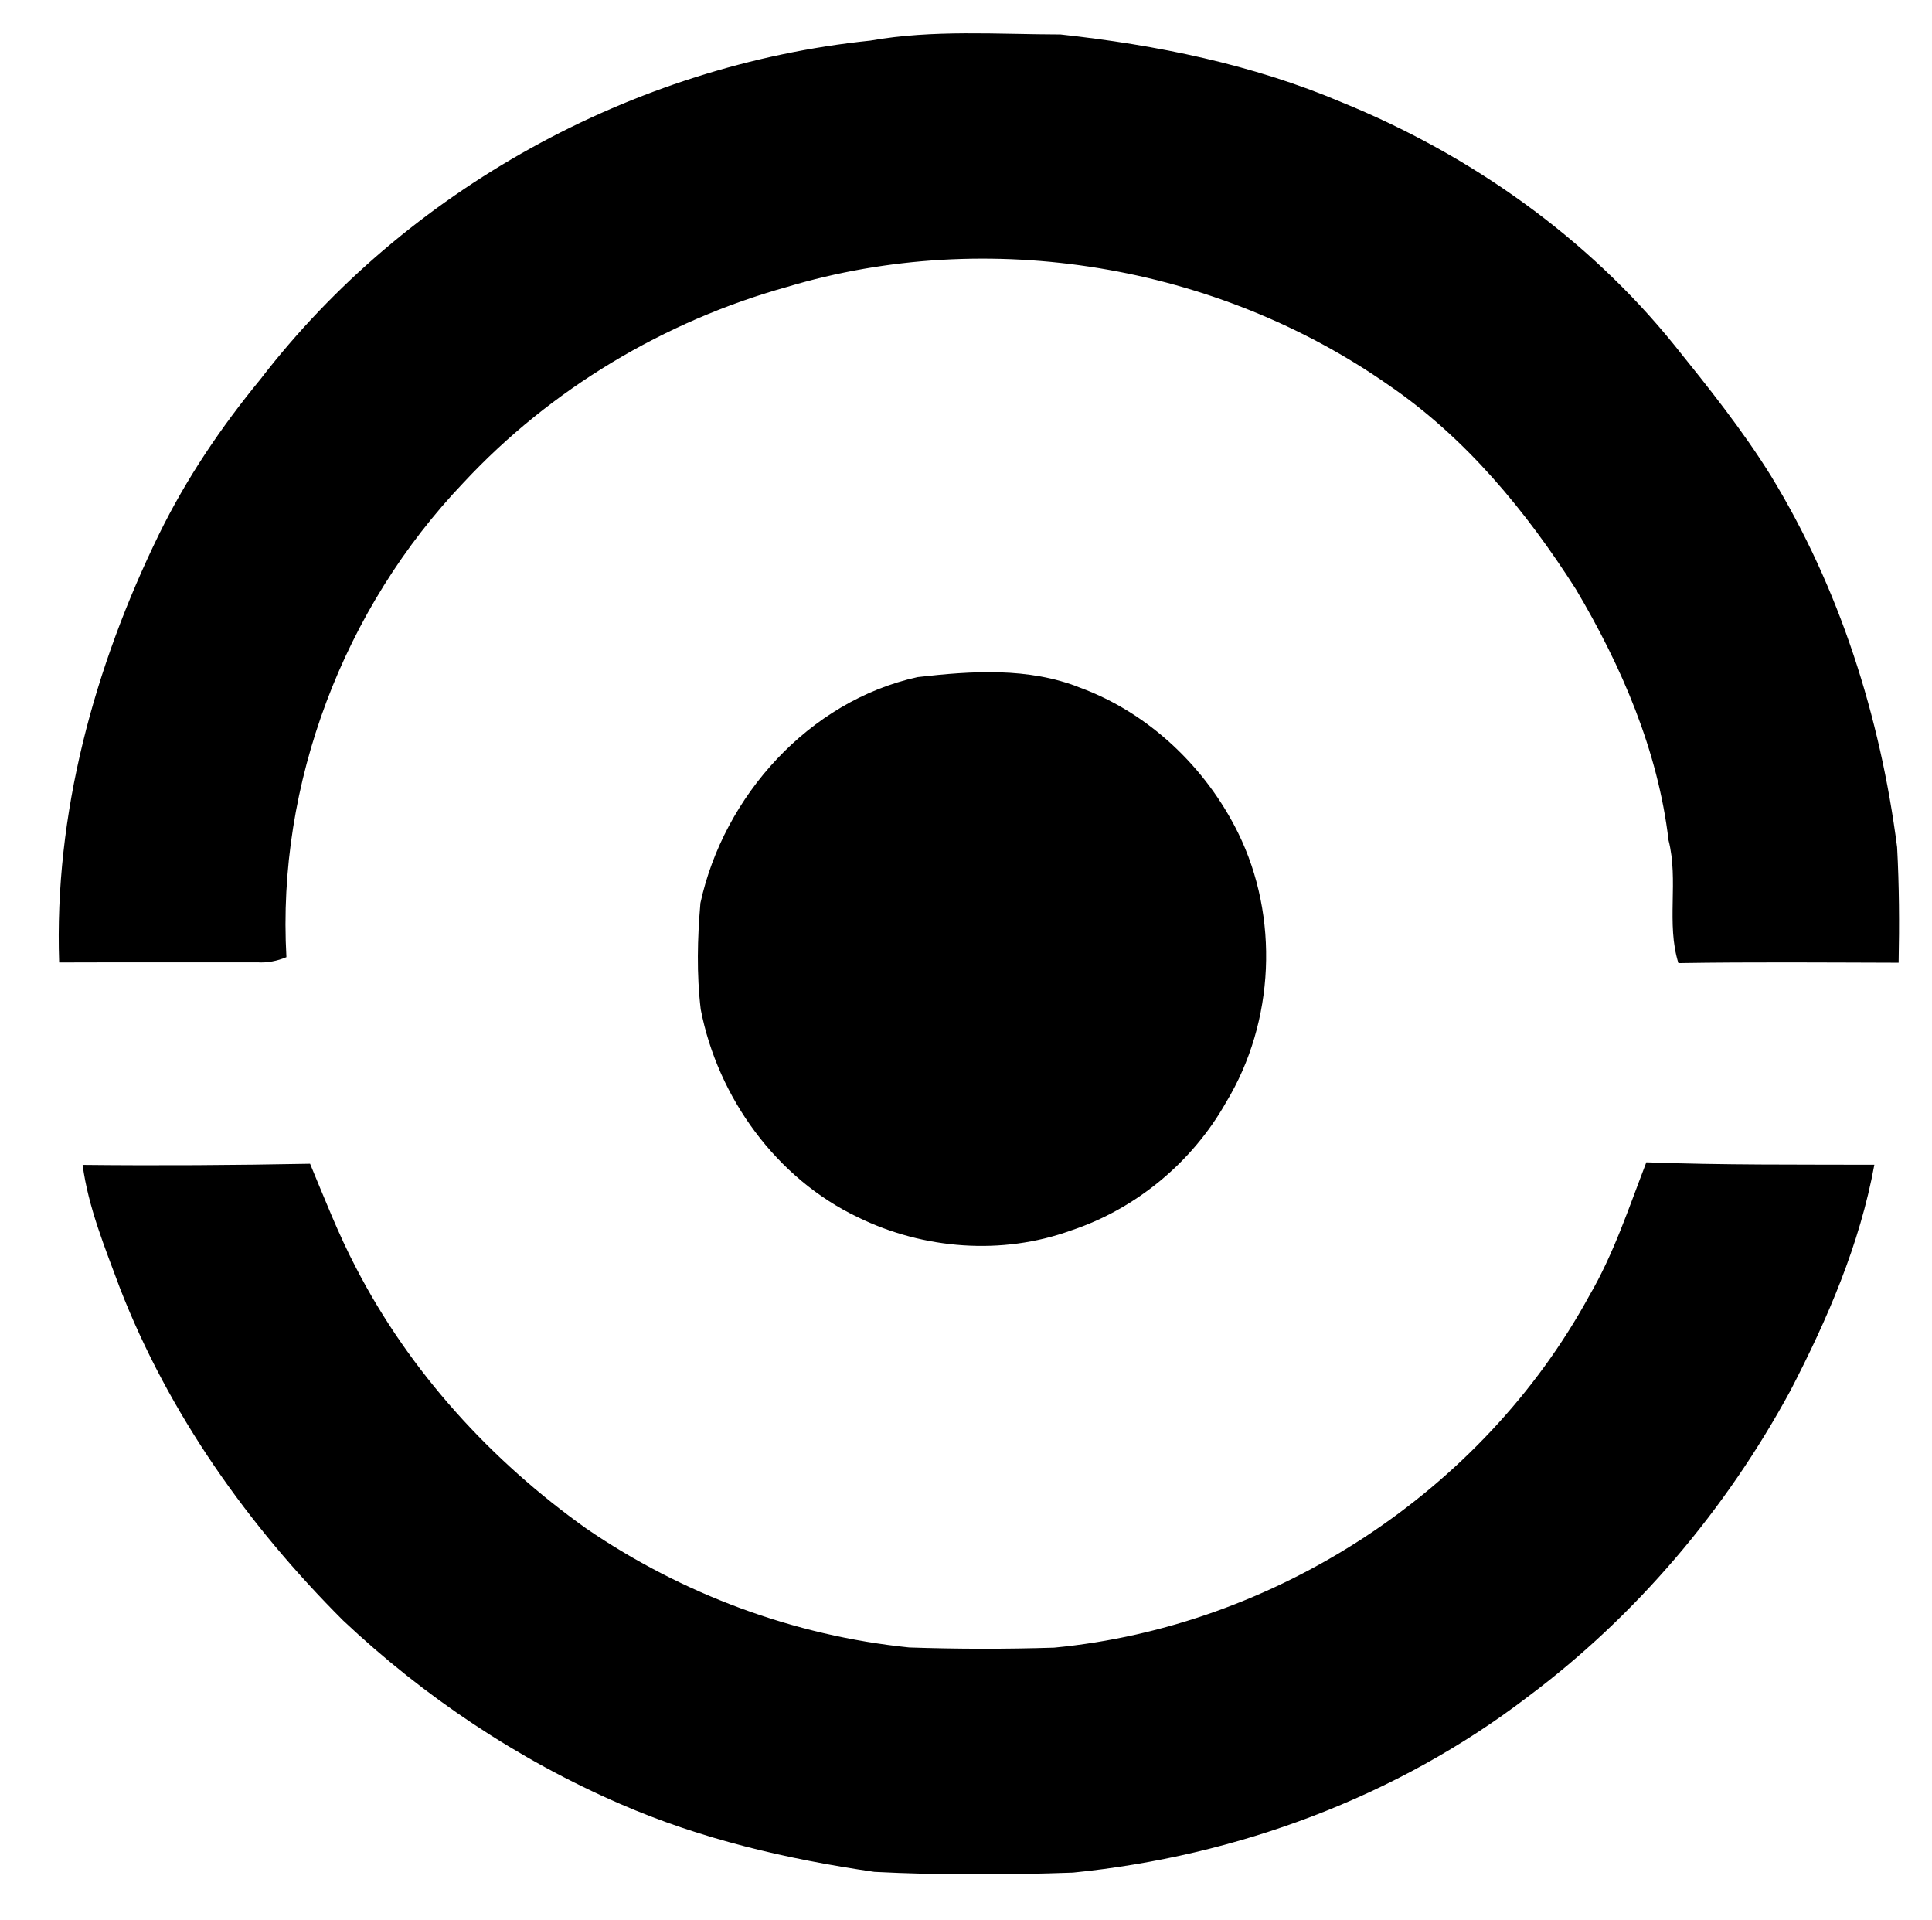 <?xml version="1.0" encoding="UTF-8" ?>
<!DOCTYPE svg PUBLIC "-//W3C//DTD SVG 1.1//EN" "http://www.w3.org/Graphics/SVG/1.1/DTD/svg11.dtd">
<svg width="308pt" height="306pt" viewBox="0 0 308 306" version="1.1" xmlns="http://www.w3.org/2000/svg">
<g id="#fefffeff">
</g>
<g id="#000000ff">
<path fill="#000000" opacity="1.00" d=" M 138.75 6.47 C 148.75 4.70 158.97 5.47 169.07 5.49 C 184.37 7.16 199.66 10.26 213.89 16.30 C 234.37 24.63 253.04 37.80 266.96 55.05 C 272.35 61.75 277.74 68.48 282.29 75.79 C 293.28 93.74 299.76 114.24 302.44 135.04 C 302.77 141.17 302.81 147.31 302.68 153.45 C 290.97 153.42 279.27 153.32 267.57 153.51 C 265.60 147.19 267.64 140.35 266.00 133.93 C 264.32 119.65 258.51 106.19 251.23 93.92 C 243.29 81.47 233.70 69.82 221.43 61.42 C 193.97 42.17 157.59 36.09 125.44 45.74 C 105.87 51.20 87.77 62.02 73.91 76.91 C 54.81 96.92 44.11 124.89 45.66 152.56 C 44.20 153.17 42.65 153.49 41.06 153.39 C 30.52 153.41 19.98 153.37 9.43 153.41 C 8.61 129.77 15.03 106.29 25.35 85.16 C 29.69 76.30 35.24 68.08 41.50 60.47 C 64.75 30.25 100.86 10.39 138.75 6.47 Z" />
<path fill="#000000" opacity="1.00" d=" M 146.29 107.92 C 154.85 106.94 163.98 106.32 172.16 109.60 C 183.14 113.63 192.22 122.30 197.37 132.73 C 203.97 146.14 203.22 162.85 195.49 175.65 C 190.11 185.21 181.12 192.69 170.70 196.14 C 159.75 200.11 147.23 199.14 136.81 194.04 C 123.78 187.85 114.43 174.94 111.71 160.89 C 111.04 155.27 111.18 149.57 111.66 143.94 C 115.37 126.88 128.98 111.72 146.29 107.92 Z" />
<path fill="#000000" opacity="1.00" d=" M 13.17 185.67 C 25.25 185.80 37.34 185.72 49.43 185.49 C 51.75 191.04 53.93 196.68 56.73 202.02 C 65.32 218.66 78.28 232.83 93.49 243.65 C 108.74 254.09 126.58 260.72 144.95 262.59 C 152.65 262.85 160.35 262.86 168.04 262.62 C 203.33 259.26 236.37 237.69 253.36 206.53 C 257.28 199.84 259.68 192.45 262.46 185.26 C 274.57 185.71 286.69 185.61 298.81 185.65 C 296.51 198.30 291.32 210.30 285.42 221.67 C 275.12 240.67 260.85 257.54 243.51 270.49 C 222.64 286.45 197.10 295.88 171.04 298.48 C 160.50 298.85 149.93 298.90 139.39 298.36 C 125.52 296.35 111.73 293.14 98.85 287.52 C 82.56 280.46 67.60 270.45 54.69 258.28 C 39.56 243.17 26.91 225.35 19.13 205.34 C 16.75 198.92 14.08 192.48 13.17 185.67 Z" />
</g>
</svg>
